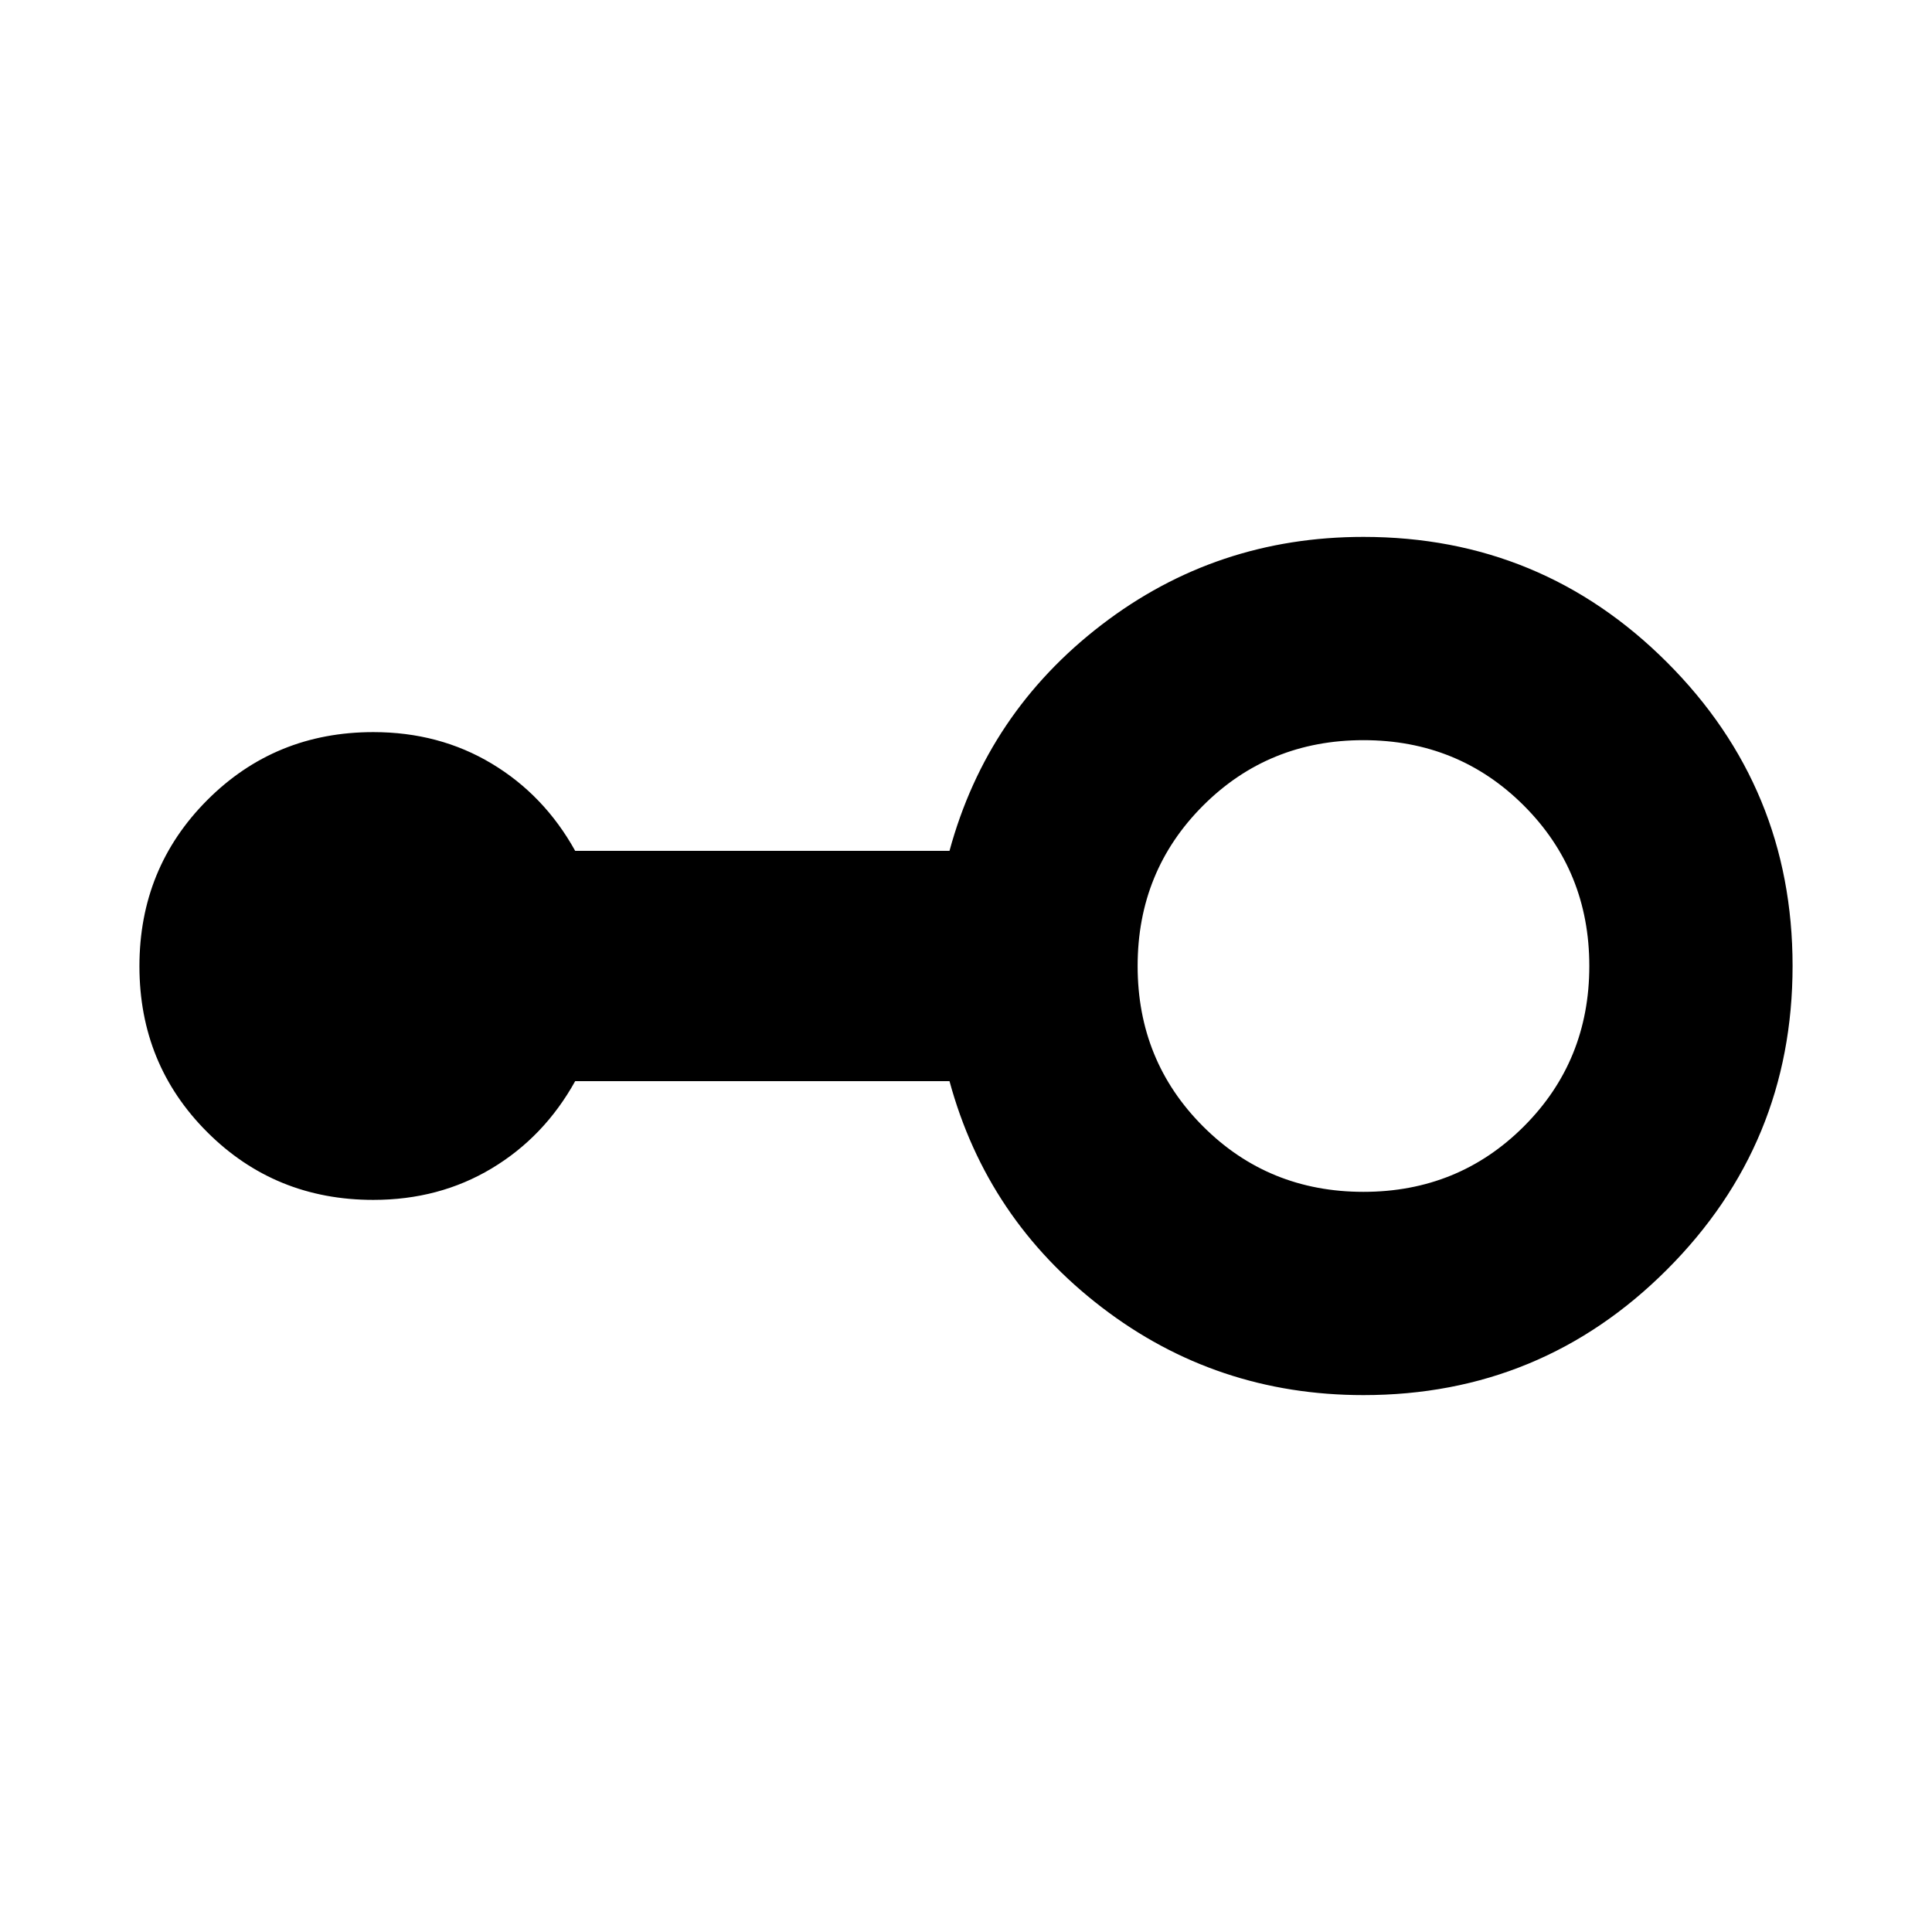 <svg xmlns="http://www.w3.org/2000/svg" height="24" viewBox="0 -960 960 960" width="24"><path d="M677.5-266.78q-73.24 0-130.14-43.69-56.9-43.68-75.56-112.31h-186q-15.37 27.68-41.46 43.34-26.08 15.66-58.84 15.66-48.81 0-82.52-33.67-33.7-33.67-33.7-82.44 0-48.76 33.7-82.55 33.71-33.78 82.52-33.78 32.76 0 58.84 15.66 26.09 15.66 41.46 43.34h186q18.66-68.63 75.56-112.31 56.9-43.69 130.14-43.69 88.49 0 150.85 62.35 62.37 62.35 62.37 150.82 0 88.46-62.37 150.87-62.36 62.4-150.85 62.4Zm0-101q47.17 0 79.7-32.52 32.52-32.53 32.52-79.7t-32.52-79.7q-32.53-32.52-79.7-32.52t-79.7 32.52q-32.52 32.53-32.52 79.7t32.52 79.7q32.53 32.52 79.7 32.52Z"/></svg>